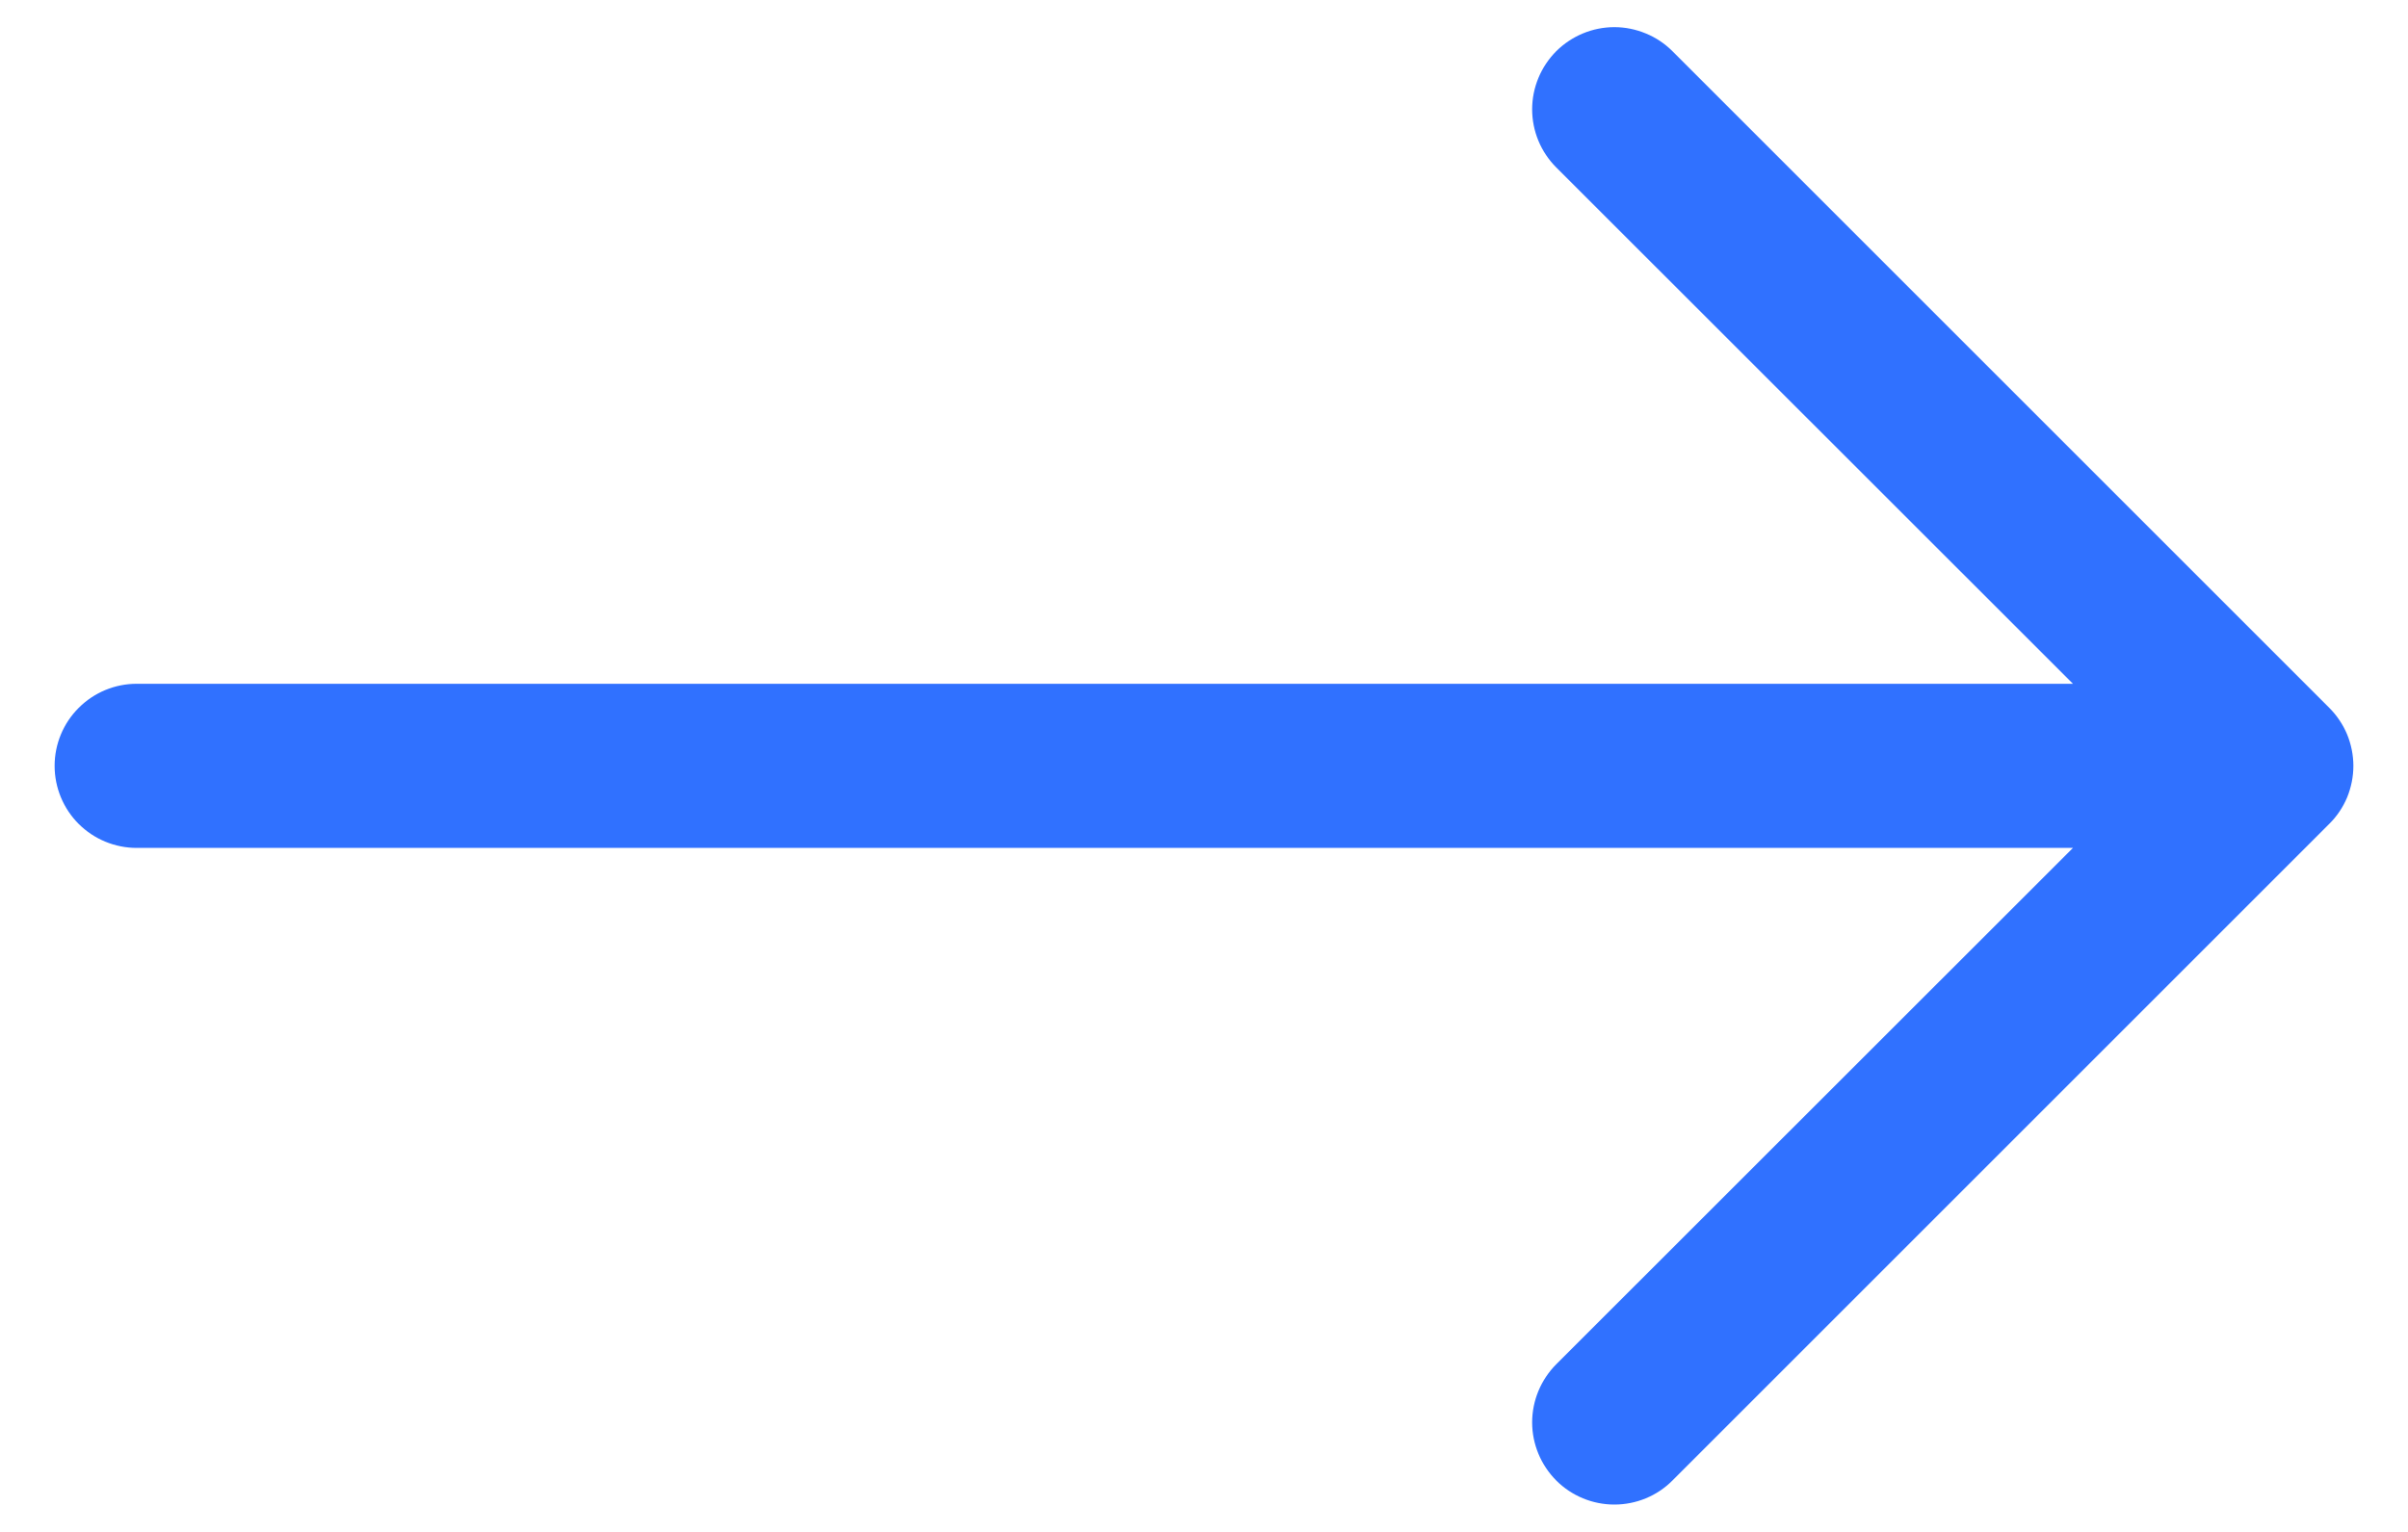 <svg width="22" height="14" viewBox="0 0 22 14" fill="none" xmlns="http://www.w3.org/2000/svg">
<path fill-rule="evenodd" clip-rule="evenodd" d="M0.499 6.999C0.499 7.198 0.578 7.389 0.719 7.53C0.86 7.67 1.05 7.749 1.249 7.749L18.939 7.749L14.218 12.468C14.078 12.609 13.998 12.8 13.998 12.999C13.998 13.198 14.078 13.389 14.218 13.53C14.359 13.671 14.55 13.75 14.749 13.75C14.949 13.75 15.14 13.671 15.28 13.53L21.28 7.53C21.35 7.461 21.406 7.378 21.444 7.287C21.481 7.196 21.501 7.098 21.501 6.999C21.501 6.901 21.481 6.803 21.444 6.712C21.406 6.621 21.35 6.538 21.28 6.468L15.28 0.468C15.211 0.399 15.128 0.343 15.037 0.306C14.946 0.268 14.848 0.248 14.749 0.248C14.55 0.248 14.359 0.328 14.218 0.468C14.078 0.609 13.998 0.8 13.998 0.999C13.998 1.199 14.078 1.39 14.218 1.53L18.939 6.249L1.249 6.249C1.05 6.249 0.86 6.328 0.719 6.469C0.578 6.61 0.499 6.8 0.499 6.999Z" fill="#3071FF"/>
</svg>
